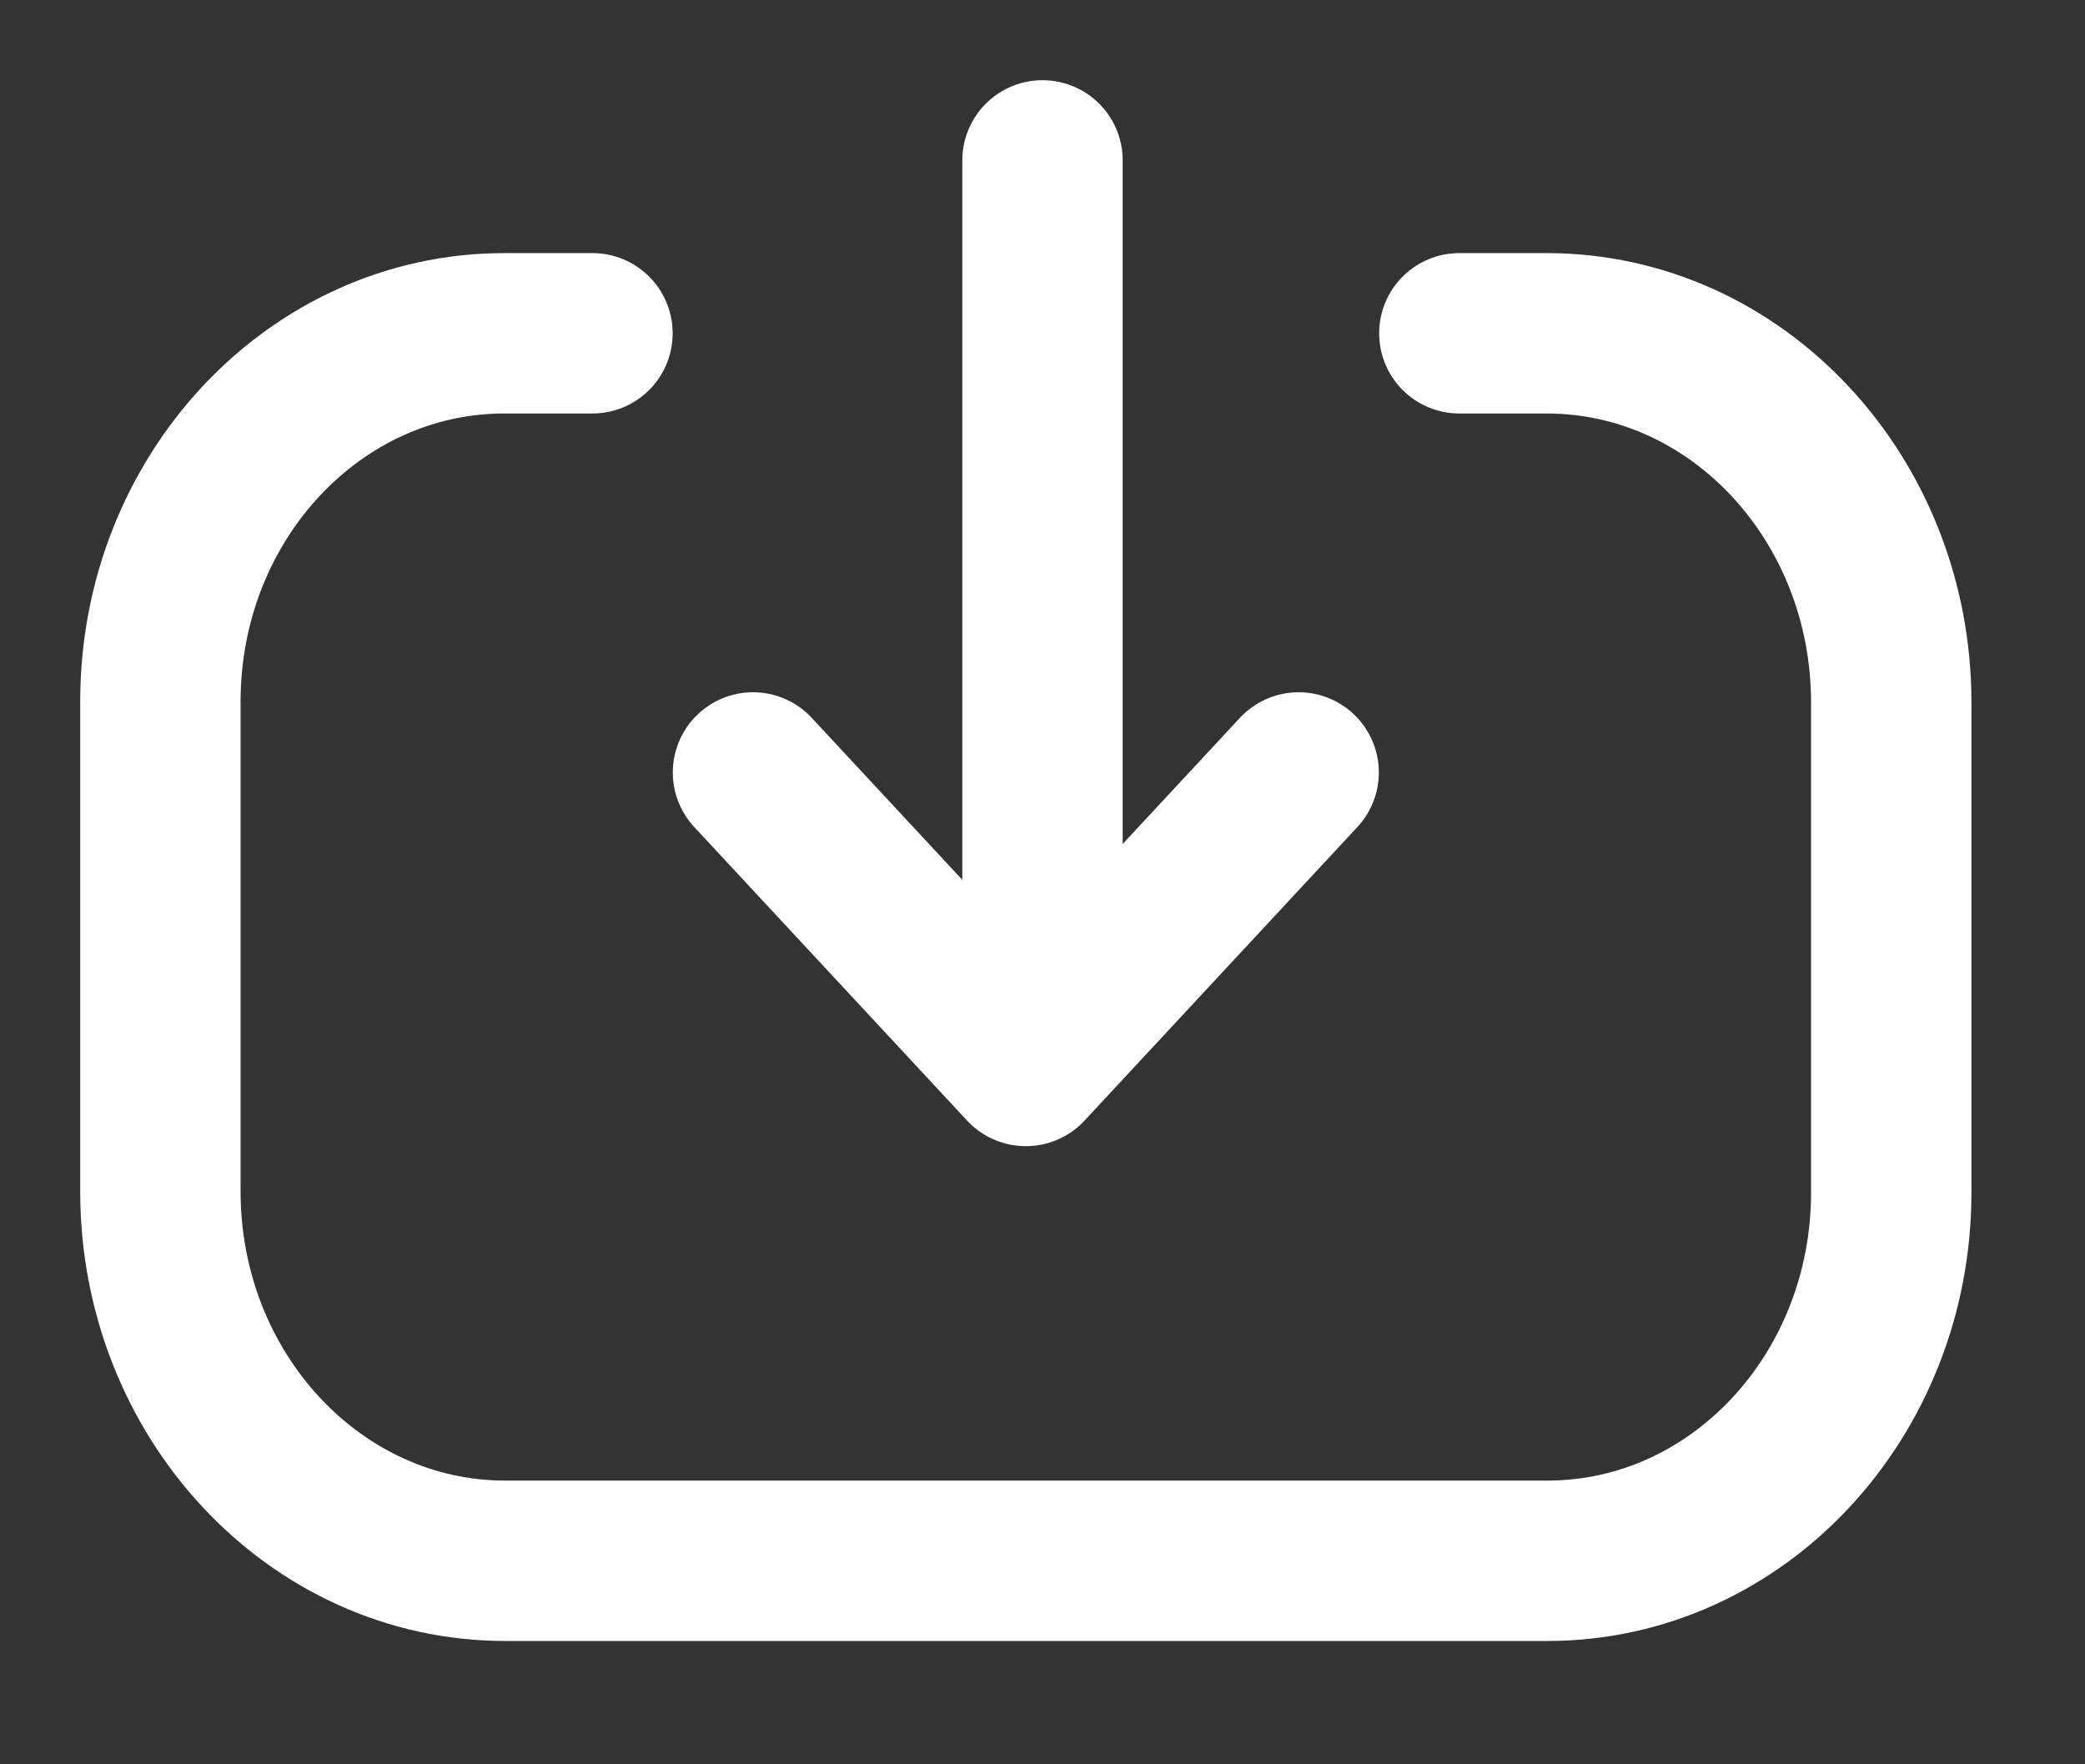 <svg width="13" height="11" viewBox="0 0 13 11" fill="none" xmlns="http://www.w3.org/2000/svg">
<rect x="0" y="0" width="13" height="11" fill="#333333" stroke="none"/>
<g id="Downlaod">
<path id="Stroke 1" d="M6.5 6L6.5 1" stroke="white" stroke-linecap="round" stroke-linejoin="round"/>
<path id="Stroke 3" d="M8.097 4.816L6.396 6.646L4.695 4.816" stroke="white" stroke-linecap="round" stroke-linejoin="round"/>
<path id="Stroke 4" d="M9.099 2.078H9.643C10.83 2.078 11.792 3.109 11.792 4.381L11.792 7.434C11.792 8.703 10.832 9.731 9.648 9.731L3.15 9.731C1.963 9.731 1 8.699 1 7.428L1 4.374C1 3.106 1.96 2.078 3.144 2.078H3.694" stroke="white" stroke-linecap="round" stroke-linejoin="round"/>
</g>
</svg>
